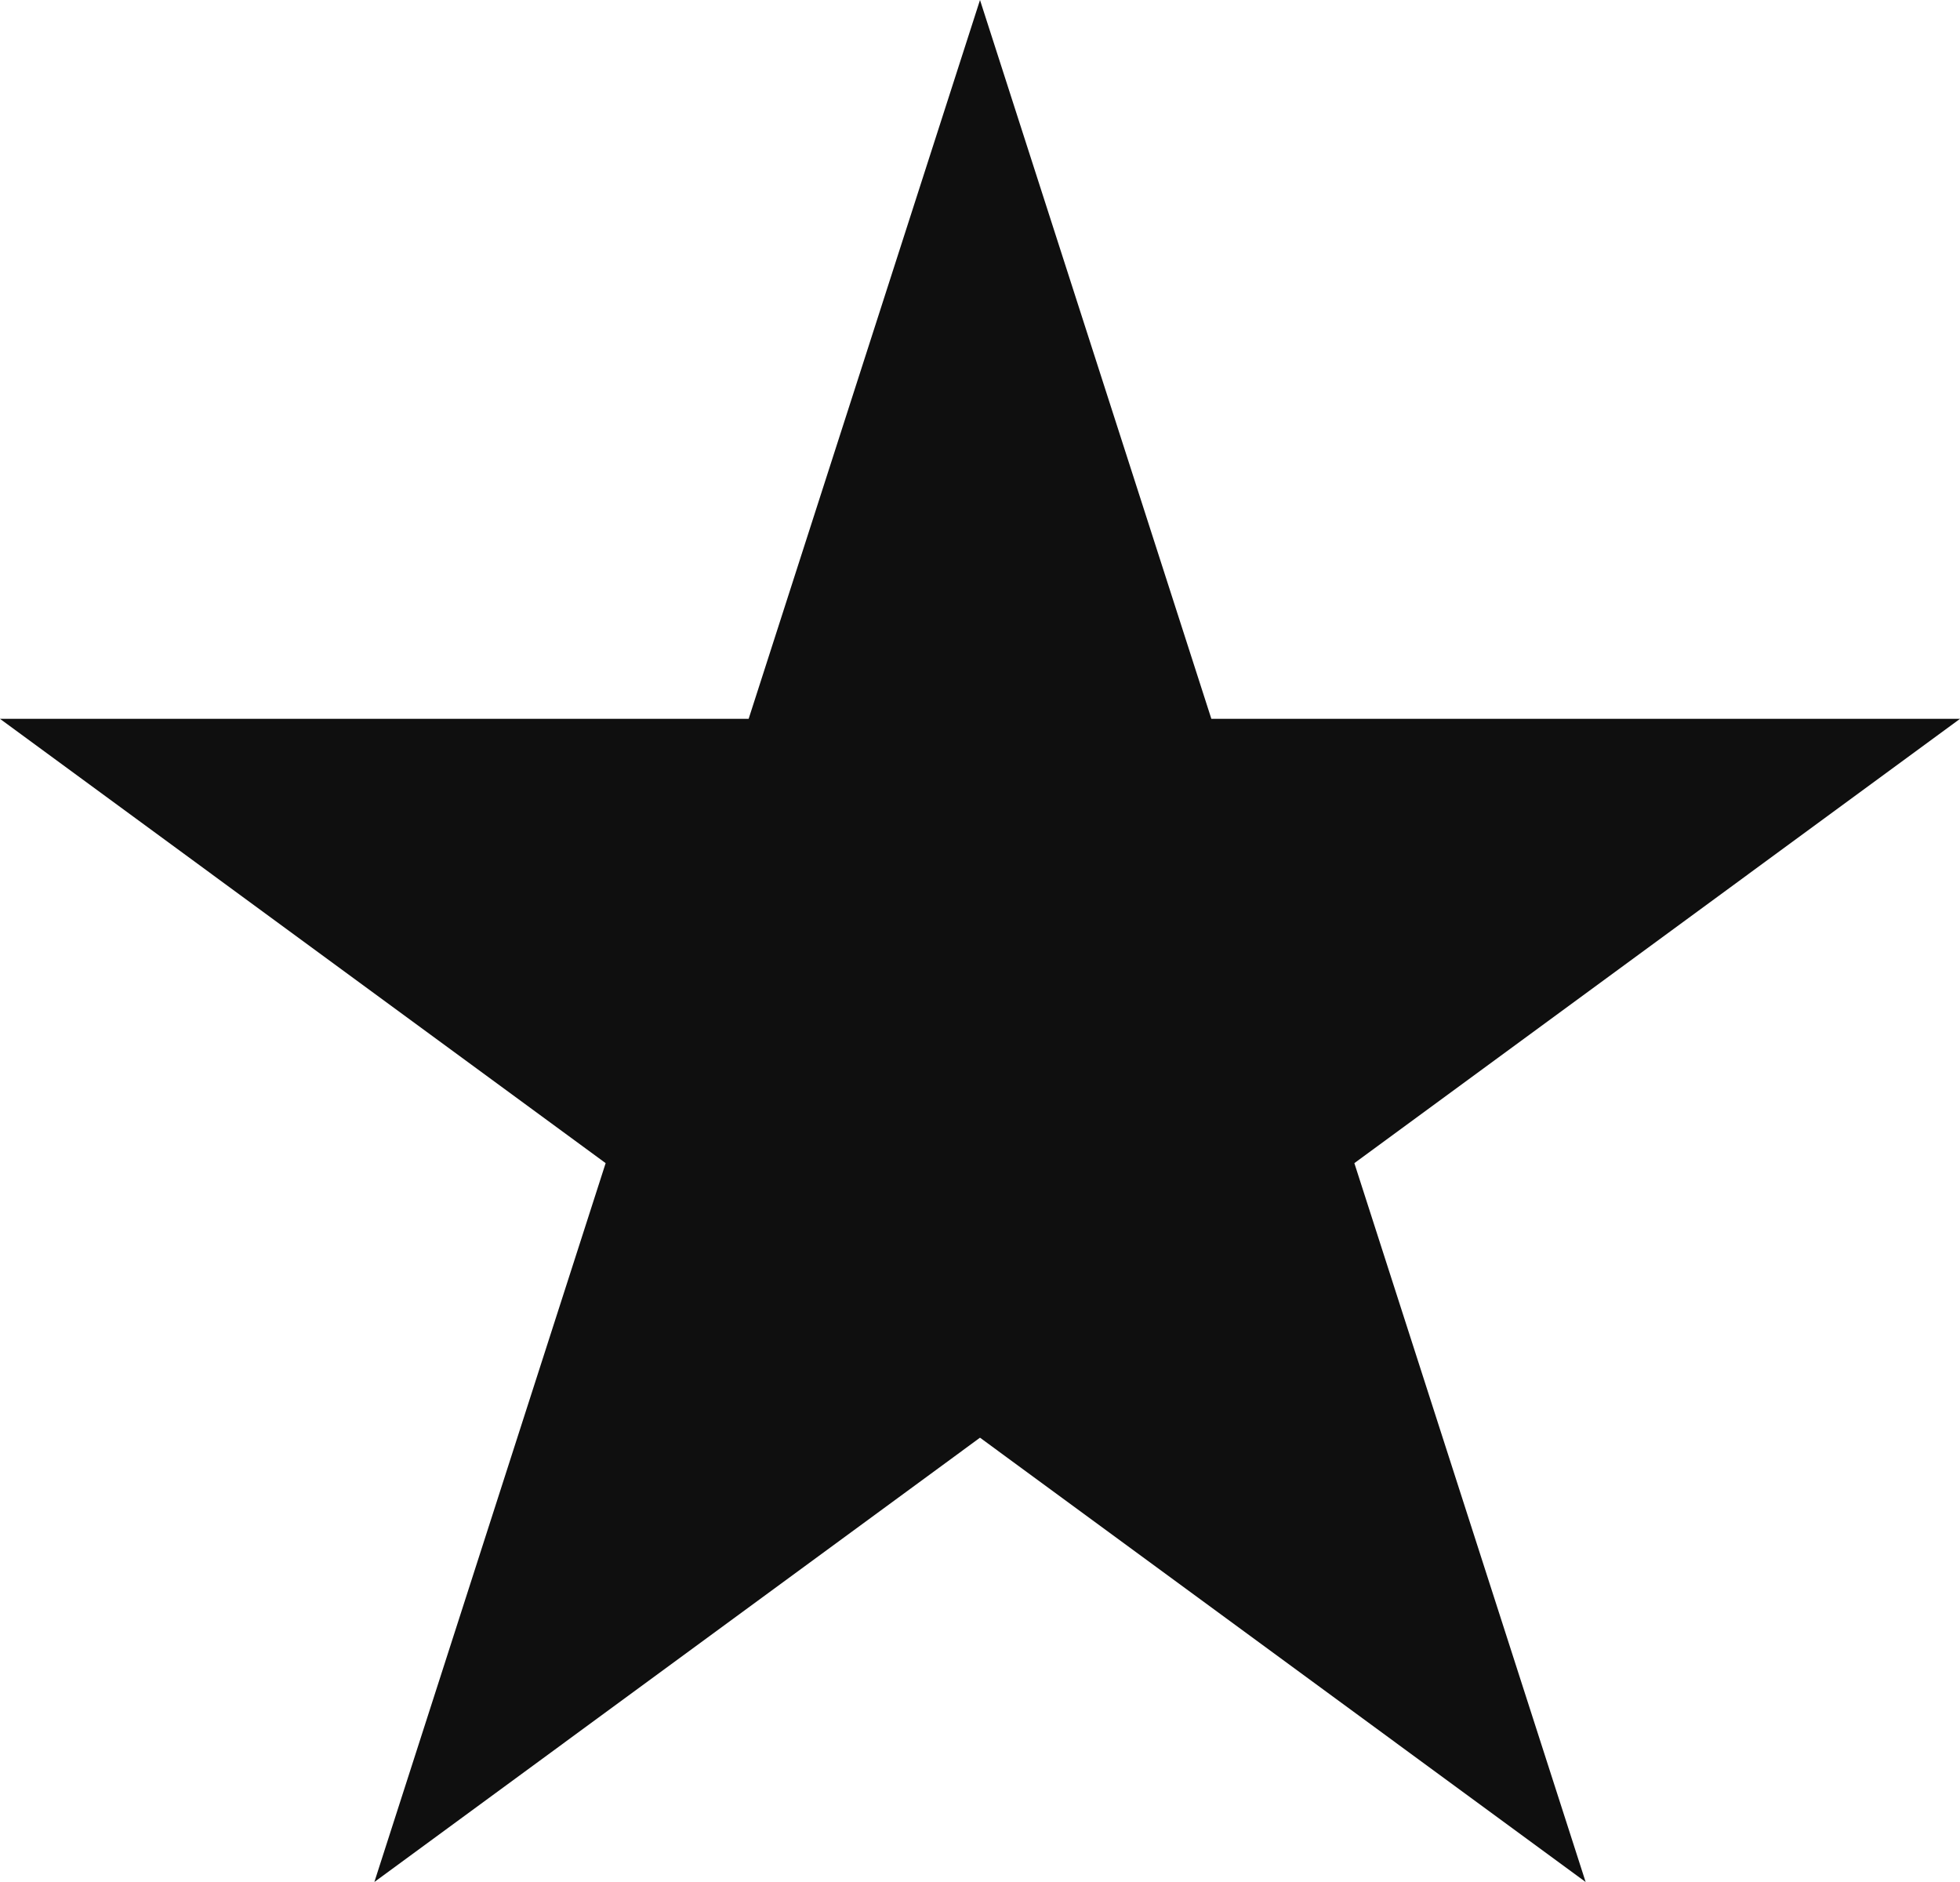 <svg width="25" height="24" viewBox="0 0 25 24" fill="none" xmlns="http://www.w3.org/2000/svg">
<path d="M12.5 0L15.451 9.167H25L17.275 14.833L20.225 24L12.5 18.334L4.775 24L7.725 14.833L0 9.167H9.549L12.5 0Z" fill="#0F0F0F"/>
</svg>
